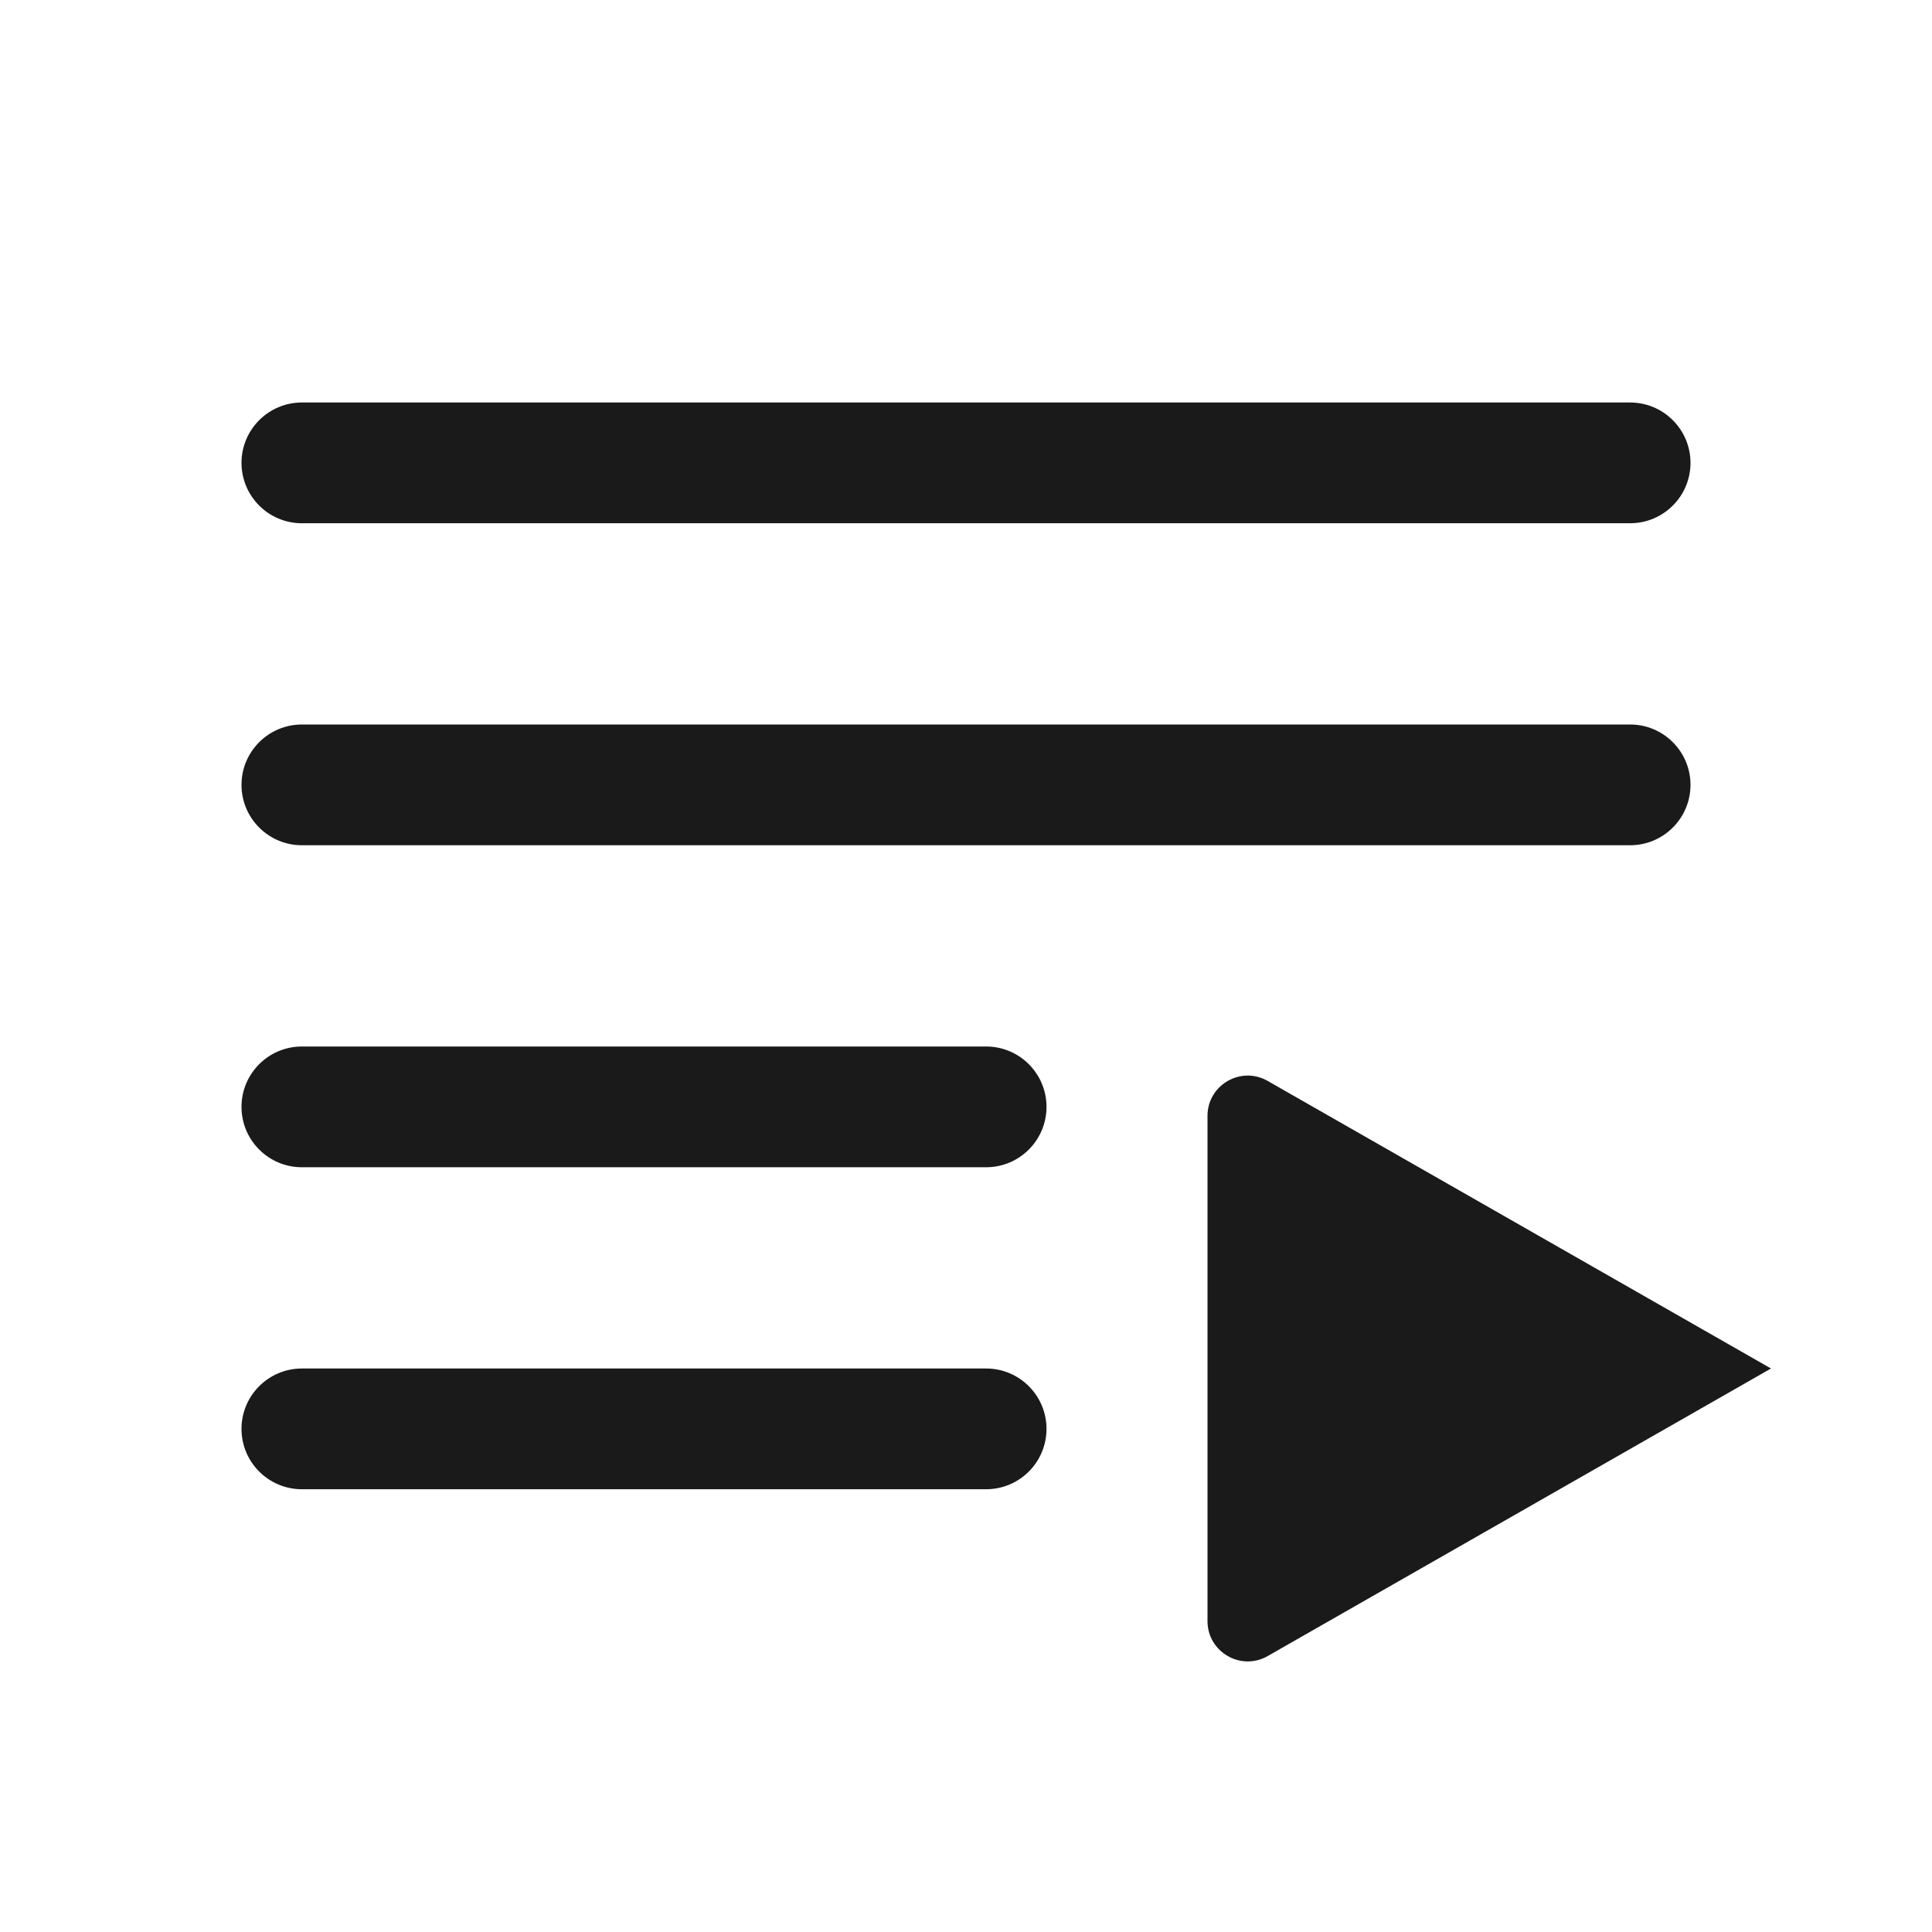 <svg width="24" height="24" viewBox="0 0 24 24" fill="none" xmlns="http://www.w3.org/2000/svg">
<g id="playlists">
<path id="Vector" fill-rule="evenodd" clip-rule="evenodd" d="M3.75 5C3.336 5 3 5.336 3 5.75C3 6.164 3.336 6.5 3.75 6.5H20.25C20.664 6.5 21 6.164 21 5.75C21 5.336 20.664 5 20.25 5H3.75ZM3.75 9C3.336 9 3 9.336 3 9.75C3 10.164 3.336 10.5 3.75 10.5H20.25C20.664 10.5 21 10.164 21 9.75C21 9.336 20.664 9 20.25 9H3.75ZM3.75 13C3.336 13 3 13.336 3 13.75C3 14.164 3.336 14.5 3.75 14.5H12.25C12.664 14.5 13 14.164 13 13.75C13 13.336 12.664 13 12.25 13H3.75ZM12.25 17C12.664 17 13 17.336 13 17.75C13 18.164 12.664 18.5 12.25 18.5H3.75C3.336 18.5 3 18.164 3 17.75C3 17.336 3.336 17 3.75 17H12.25ZM15.748 13.428C15.415 13.237 15 13.478 15 13.862V20.138C15 20.522 15.415 20.763 15.748 20.572L22 17L15.748 13.428Z" fill="#1A1A1A"/>
</g>
</svg>
